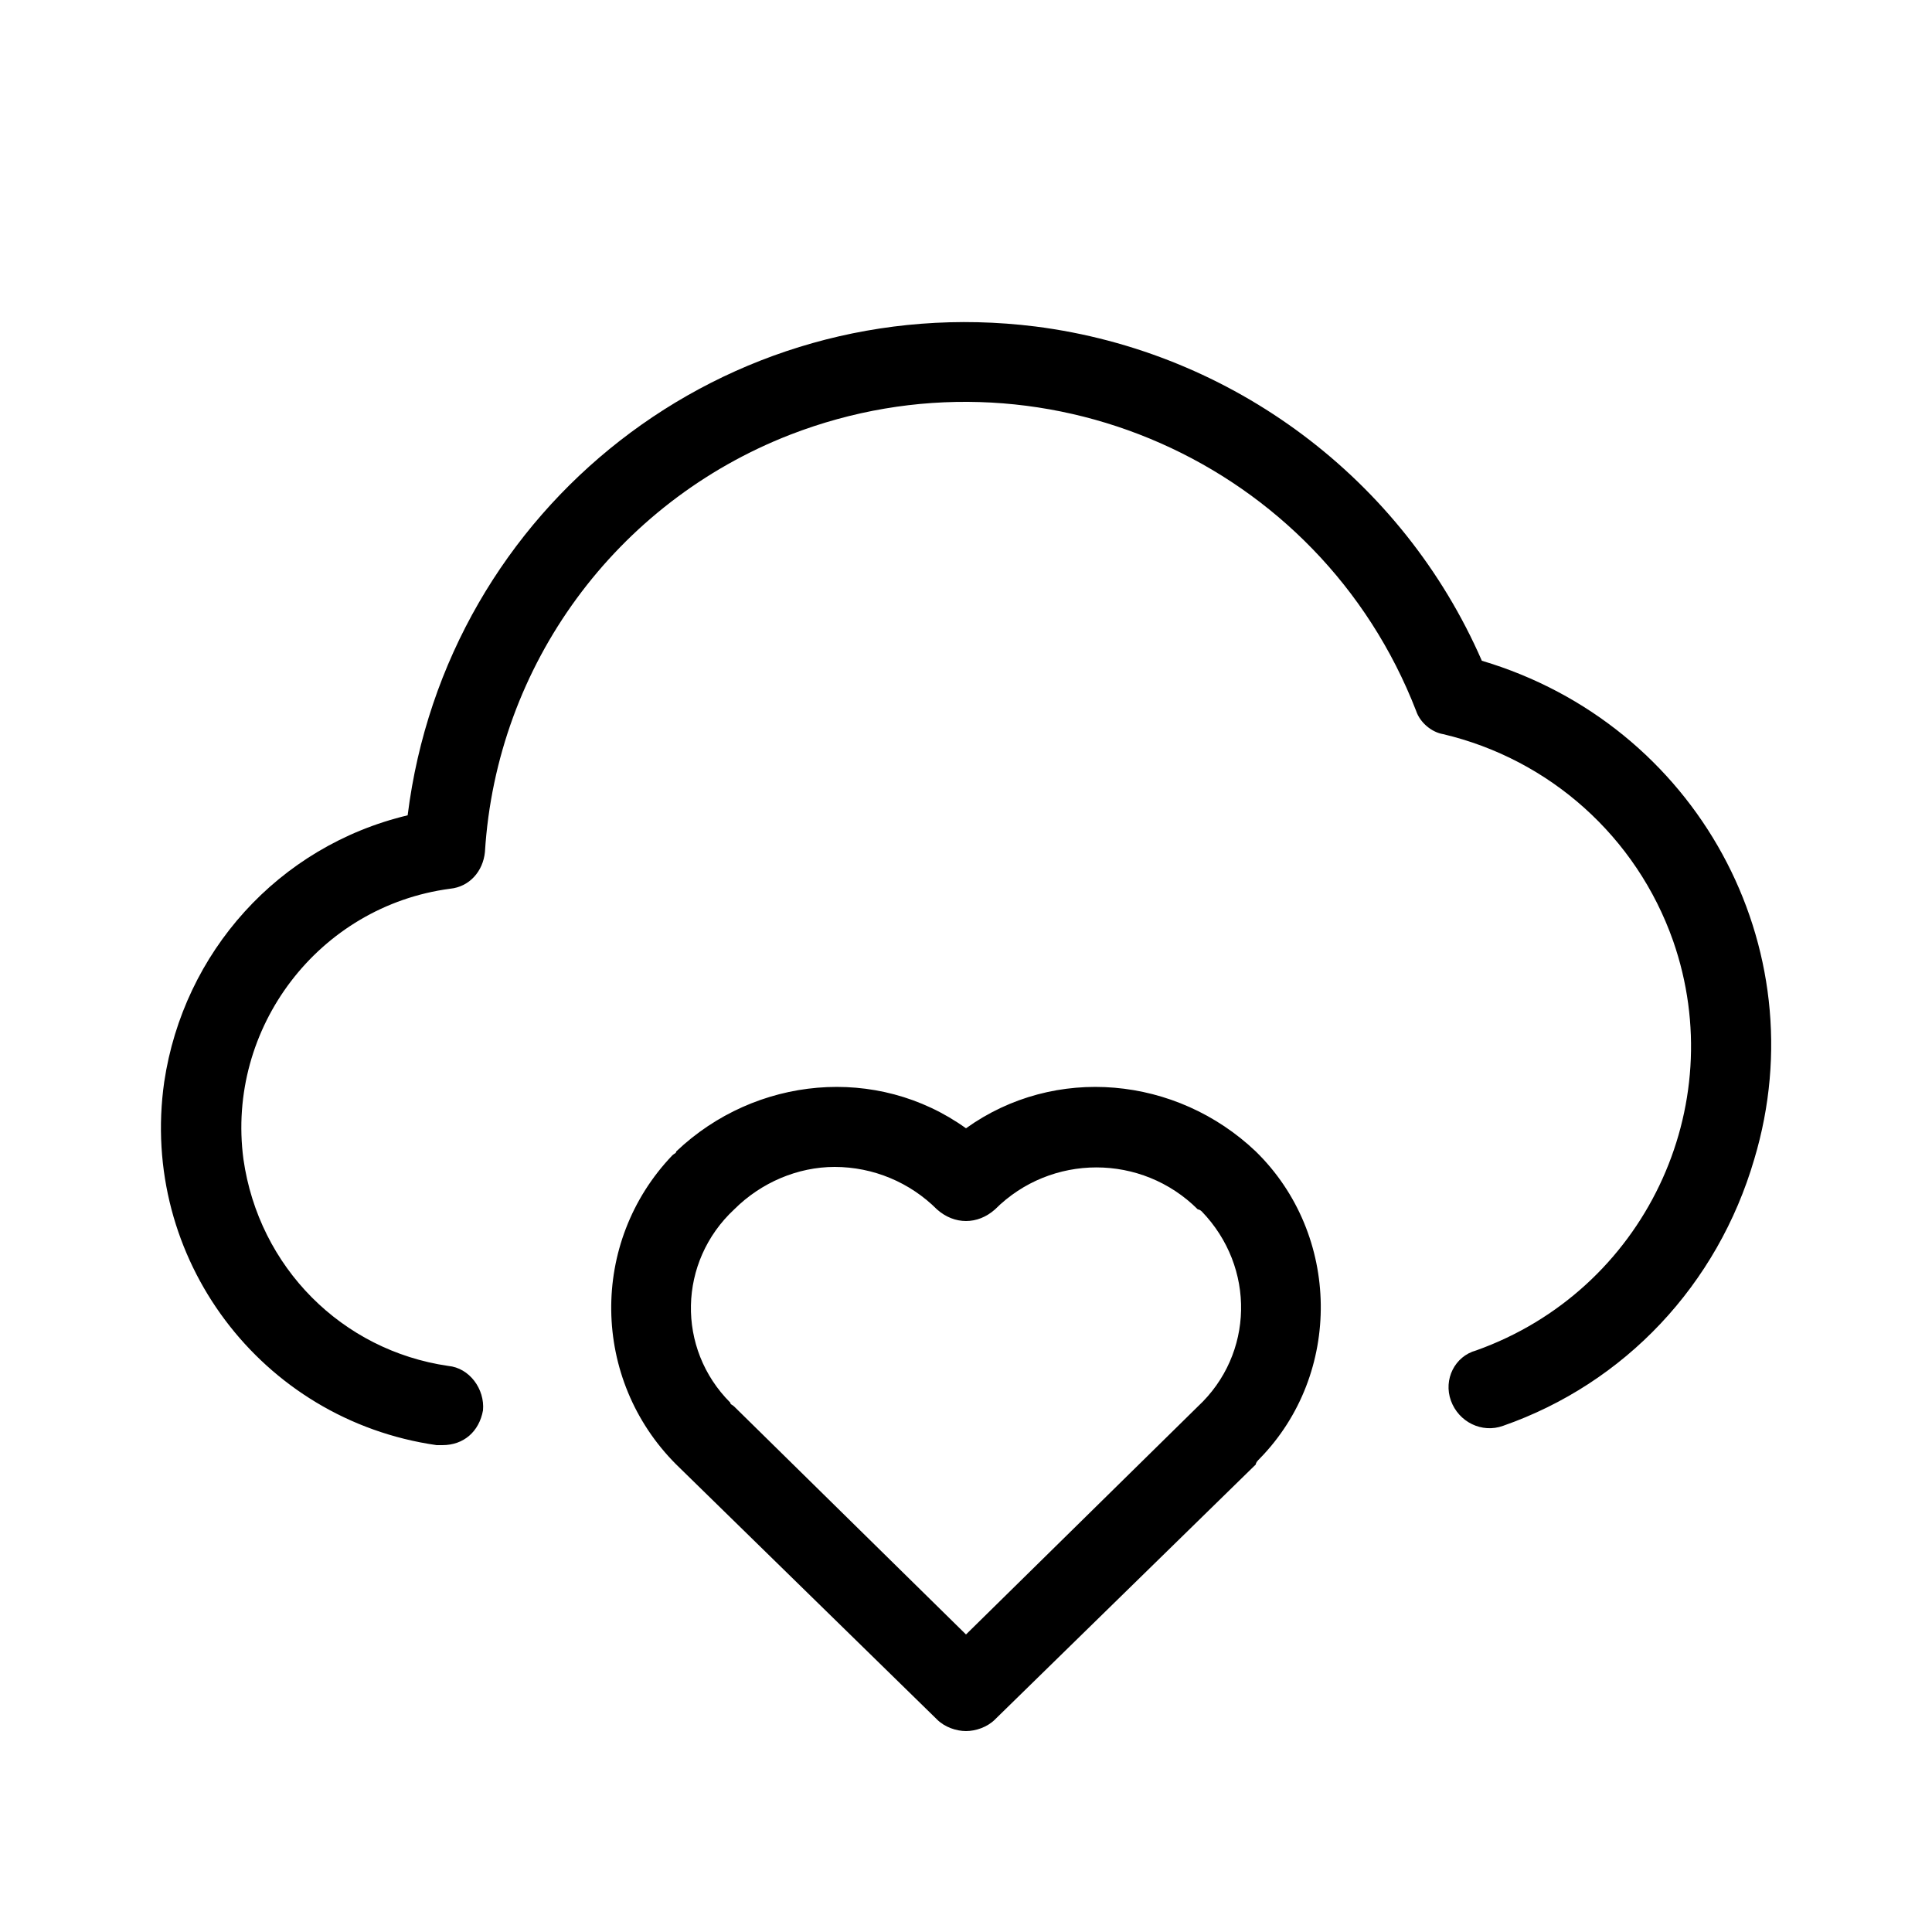 <svg xmlns="http://www.w3.org/2000/svg" width="24" height="24" viewBox="0 0 24 24">
<path d="M12 14.016c-1.104-0.792-2.616-0.648-3.6 0.288 0 0.024-0.024 0.024-0.048 0.048-1.032 1.080-1.008 2.784 0.048 3.84l3.24 3.168c0.096 0.096 0.24 0.144 0.36 0.144s0.264-0.048 0.36-0.144l3.24-3.168c0-0.024 0.024-0.048 0.048-0.072 1.032-1.056 1.008-2.784-0.048-3.816-0.984-0.936-2.496-1.080-3.6-0.288zM14.88 17.472l-2.88 2.832-2.88-2.832c-0.024-0.024-0.048-0.024-0.048-0.048-0.672-0.672-0.648-1.752 0.048-2.4 0.336-0.336 0.792-0.528 1.248-0.528 0.48 0 0.936 0.192 1.272 0.528 0.216 0.192 0.504 0.192 0.72 0 0.696-0.696 1.824-0.696 2.52 0 0.024 0 0.048 0.024 0.048 0.024 0.672 0.696 0.648 1.776-0.048 2.424zM18.408 8.208c-0.984-2.256-3.096-3.84-5.544-4.152-3.84-0.48-7.32 2.232-7.8 6.072-1.608 0.384-2.784 1.704-3.024 3.312-0.312 2.184 1.2 4.2 3.384 4.512 0.024 0 0.048 0 0.072 0 0.264 0 0.456-0.168 0.504-0.432 0.024-0.264-0.168-0.528-0.432-0.552-1.32-0.192-2.352-1.224-2.544-2.568-0.216-1.632 0.936-3.144 2.568-3.36 0.24-0.024 0.408-0.216 0.432-0.456 0.144-2.328 1.632-4.344 3.792-5.184 3.096-1.2 6.576 0.336 7.776 3.432 0.048 0.144 0.192 0.264 0.336 0.288 1.32 0.312 2.4 1.272 2.856 2.568 0.72 2.064-0.36 4.344-2.448 5.088-0.264 0.072-0.408 0.36-0.312 0.624s0.384 0.408 0.648 0.312c1.512-0.528 2.664-1.752 3.12-3.312 0.792-2.64-0.72-5.4-3.384-6.192z"></path>
</svg>
